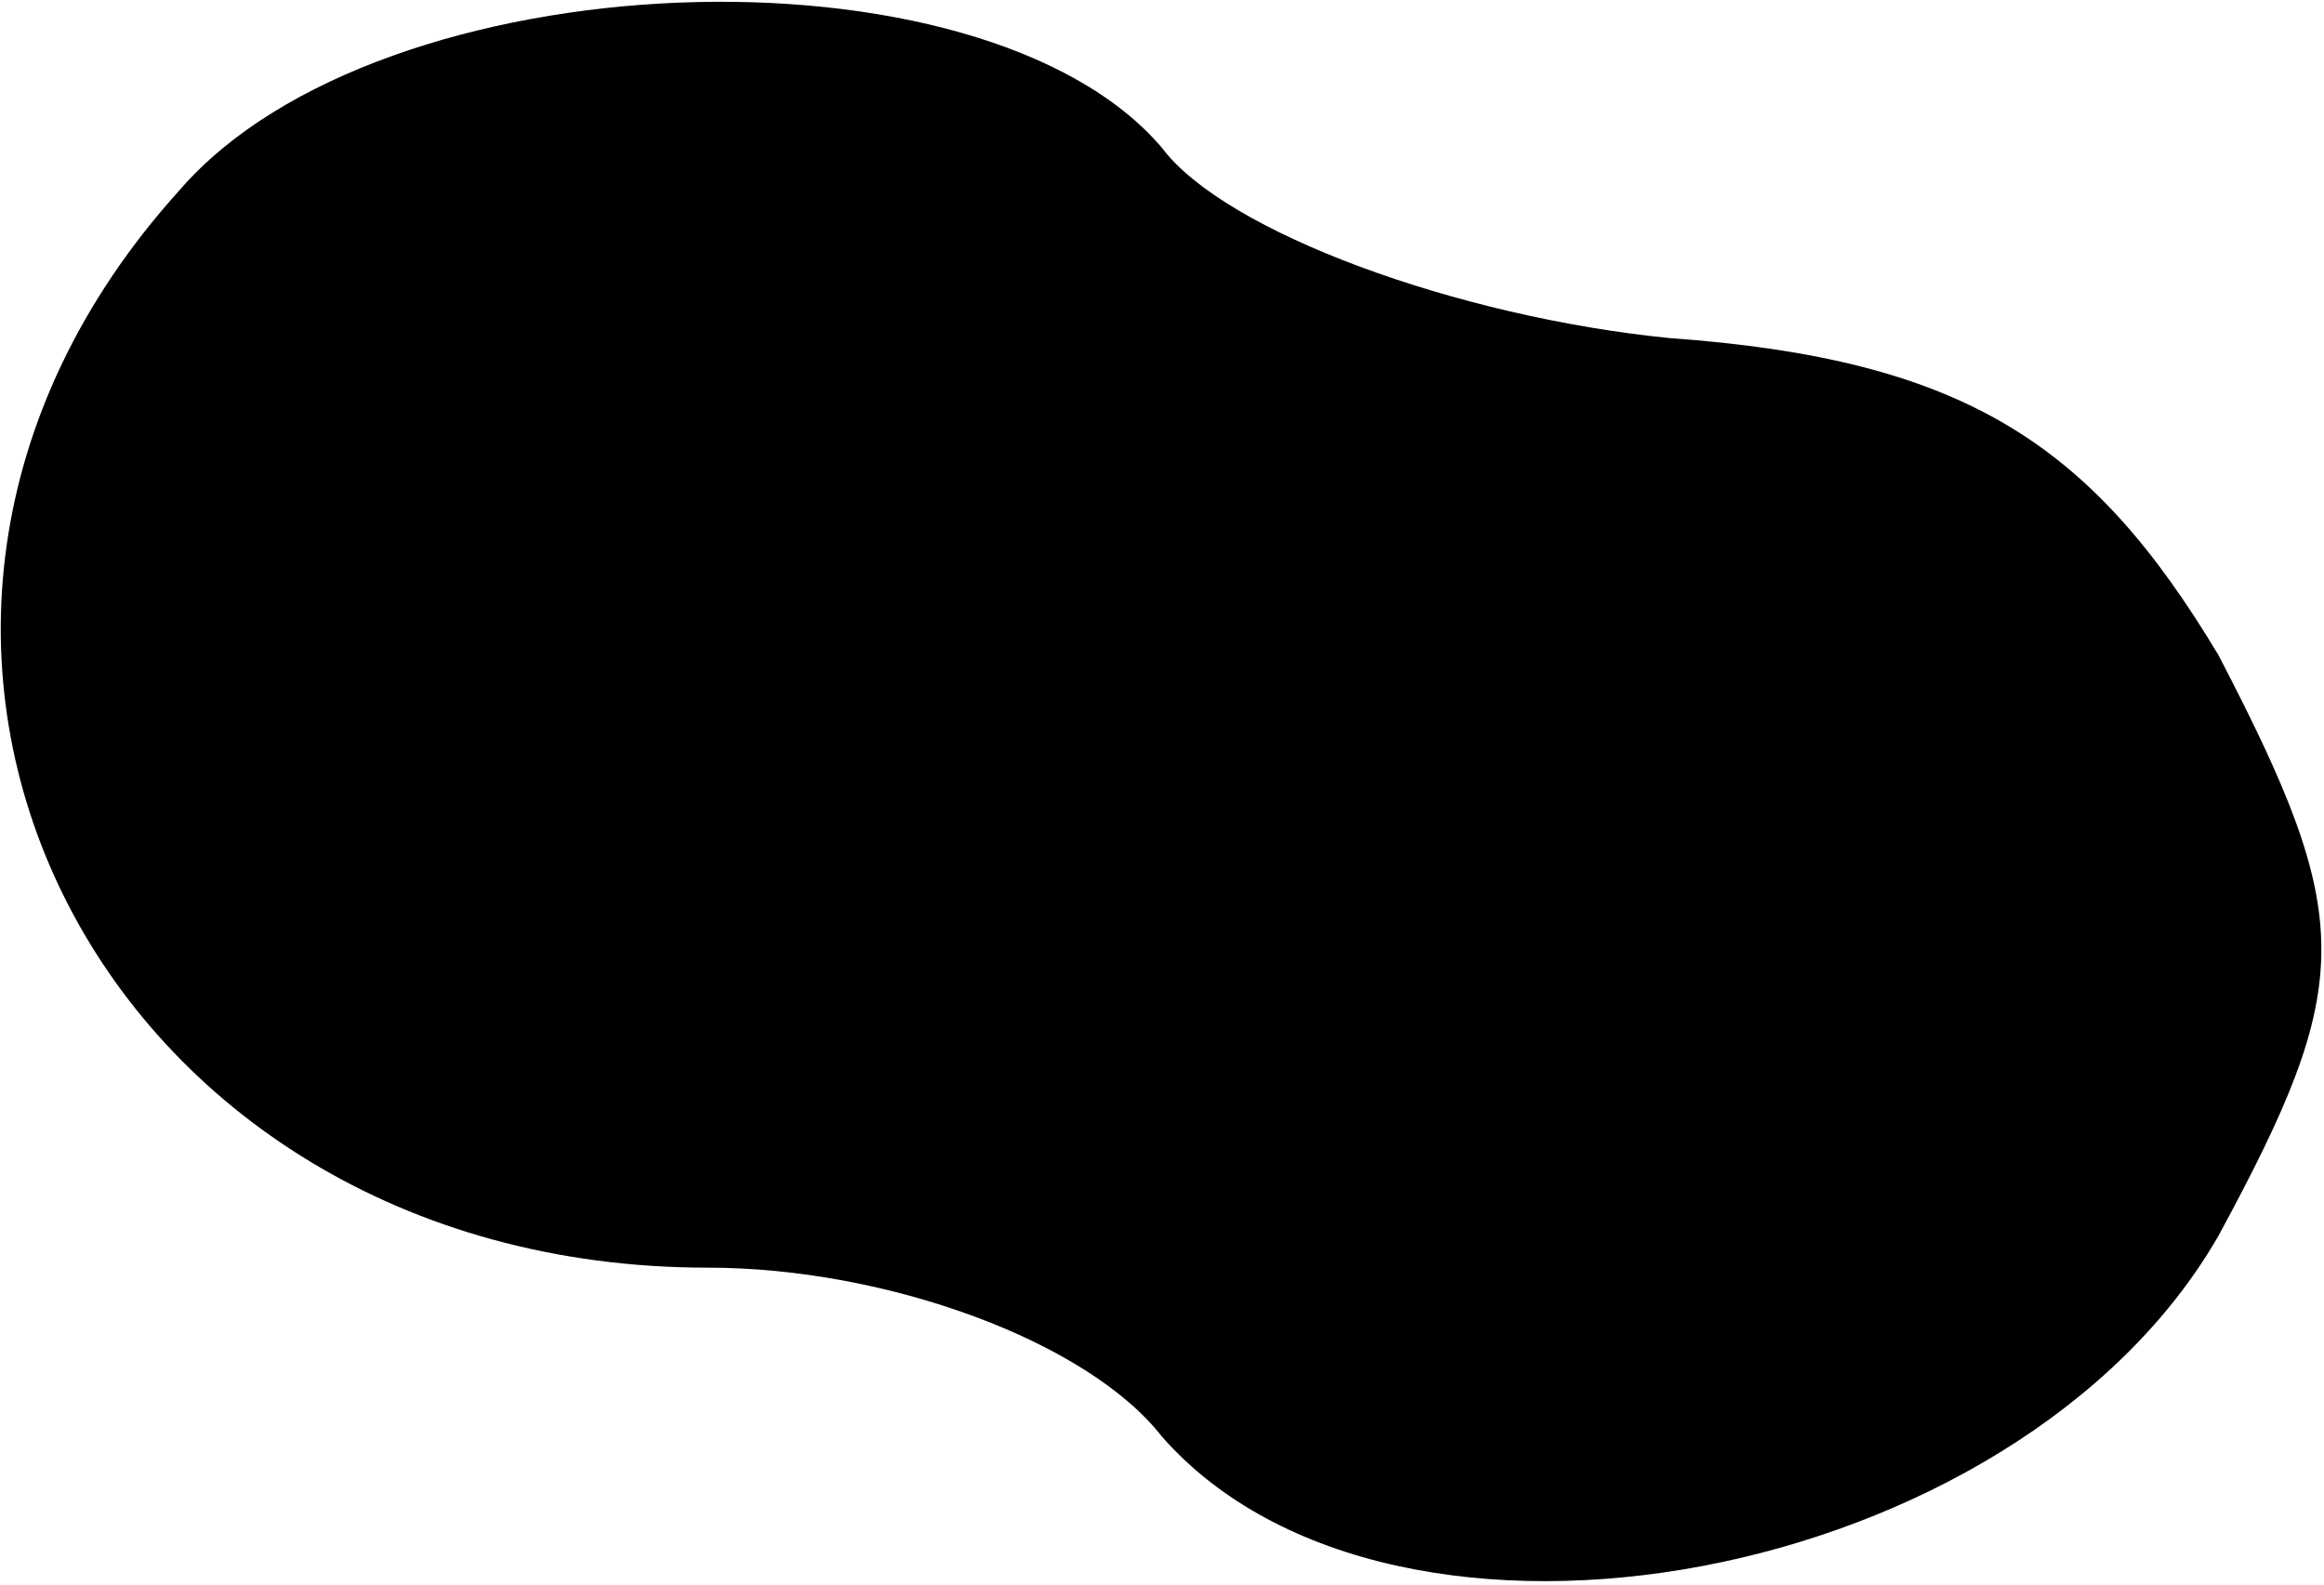 <?xml version="1.0" standalone="no"?>
<!DOCTYPE svg PUBLIC "-//W3C//DTD SVG 20010904//EN"
 "http://www.w3.org/TR/2001/REC-SVG-20010904/DTD/svg10.dtd">
<svg version="1.0" xmlns="http://www.w3.org/2000/svg"
 width="22pt" height="15pt" viewBox="0 0 22 15"
 preserveAspectRatio="xMidYMid meet">
<g transform="translate(0,15) scale(0.1,-0.1)"
fill="#000000" stroke="none">
<path fill="#000000" stroke="none" d="M17 132 c-38 -42 -8 -102 50 -102 17 0
36 -7 43 -16 22 -25 81 -14 100 19 13 24 13 30 0 55 -12 20 -24 28 -52 30 -20
2 -42 10 -48 18 -17 20 -74 18 -93 -4z"/>
</g>
</svg>
